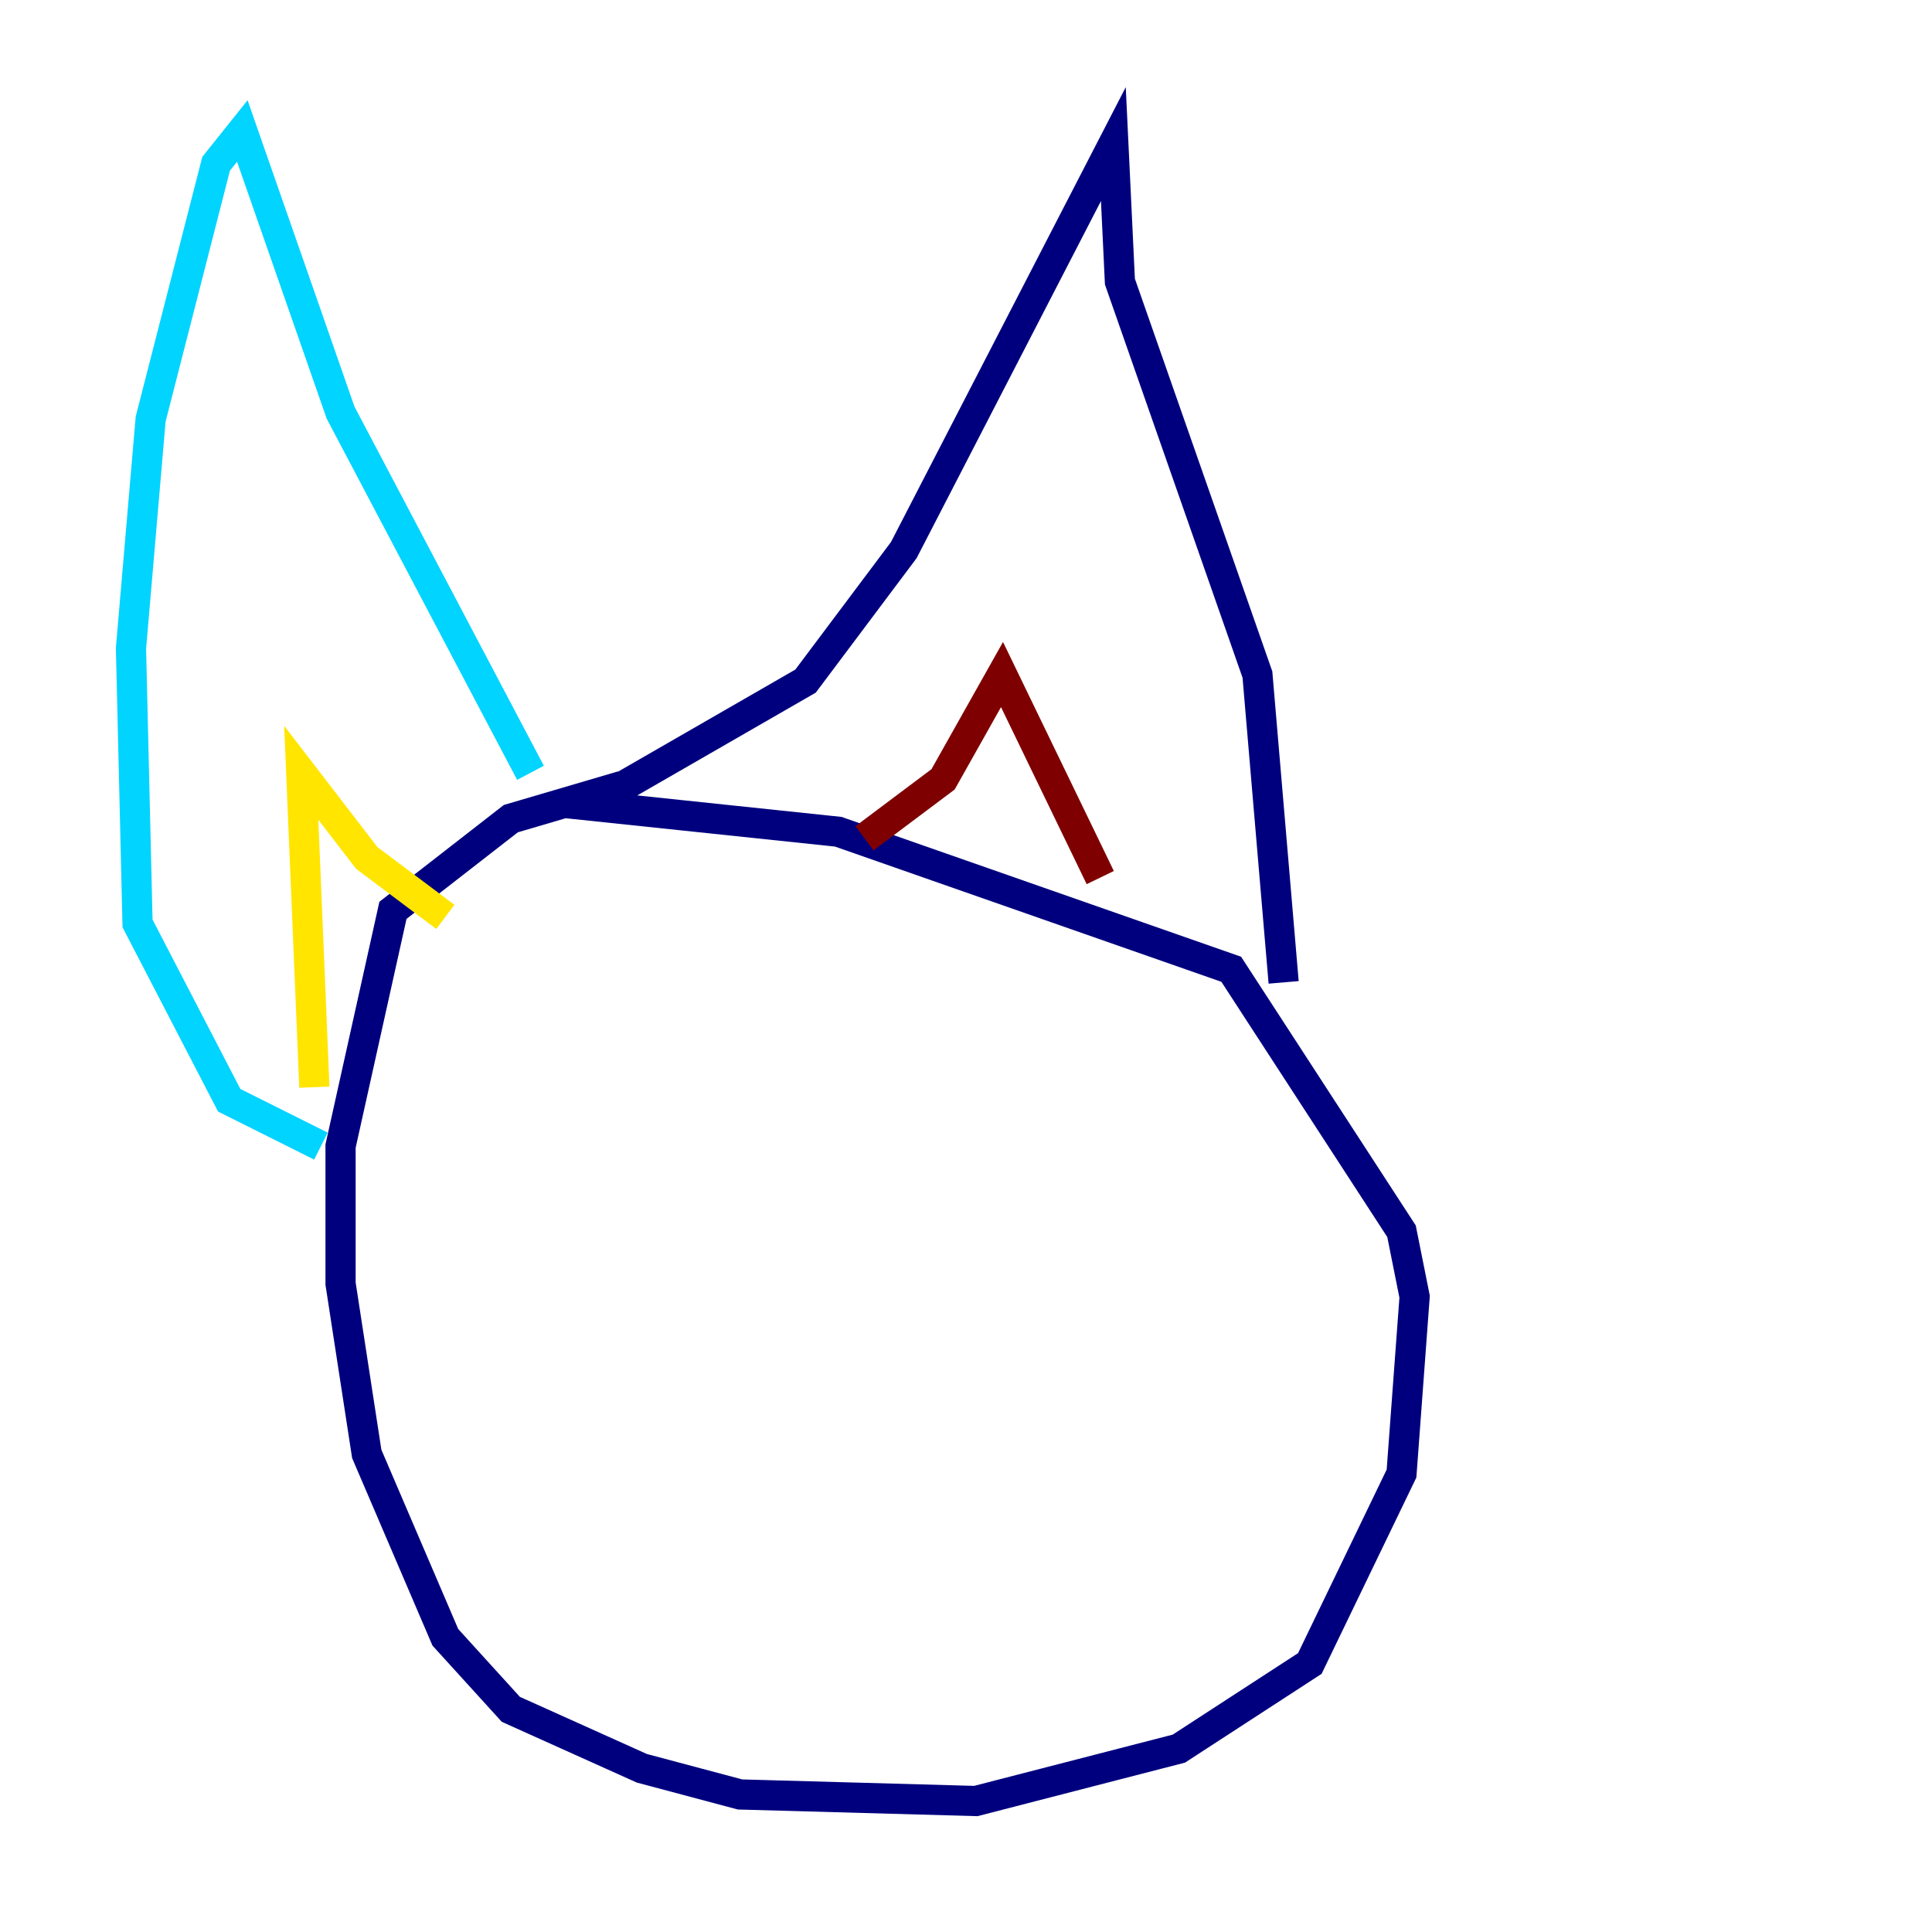 <?xml version="1.0" encoding="utf-8" ?>
<svg baseProfile="tiny" height="128" version="1.2" viewBox="0,0,128,128" width="128" xmlns="http://www.w3.org/2000/svg" xmlns:ev="http://www.w3.org/2001/xml-events" xmlns:xlink="http://www.w3.org/1999/xlink"><defs /><polyline fill="none" points="41.22,52.068 33.844,54.237 26.034,60.312 22.563,75.932 22.563,85.044 24.298,96.325 29.505,108.475 33.844,113.248 42.522,117.153 49.031,118.888 64.651,119.322 78.102,115.851 86.78,110.21 92.854,97.627 93.722,85.912 92.854,81.573 81.573,64.217 55.539,55.105 39.051,53.37 53.37,45.125 59.878,36.447 73.763,9.546 74.197,18.658 83.308,44.691 85.044,65.085" stroke="#00007f" stroke-width="2" /><polyline fill="none" points="35.146,51.2 22.563,27.336 16.054,8.678 14.319,10.848 9.98,27.77 8.678,42.956 9.112,61.18 15.186,72.895 21.261,75.932" stroke="#00d4ff" stroke-width="2" /><polyline fill="none" points="20.827,72.027 19.959,51.2 24.298,56.841 29.505,60.746" stroke="#ffe500" stroke-width="2" /><polyline fill="none" points="57.275,55.539 62.481,51.634 66.386,44.691 72.895,58.142" stroke="#7f0000" stroke-width="2" /></svg>